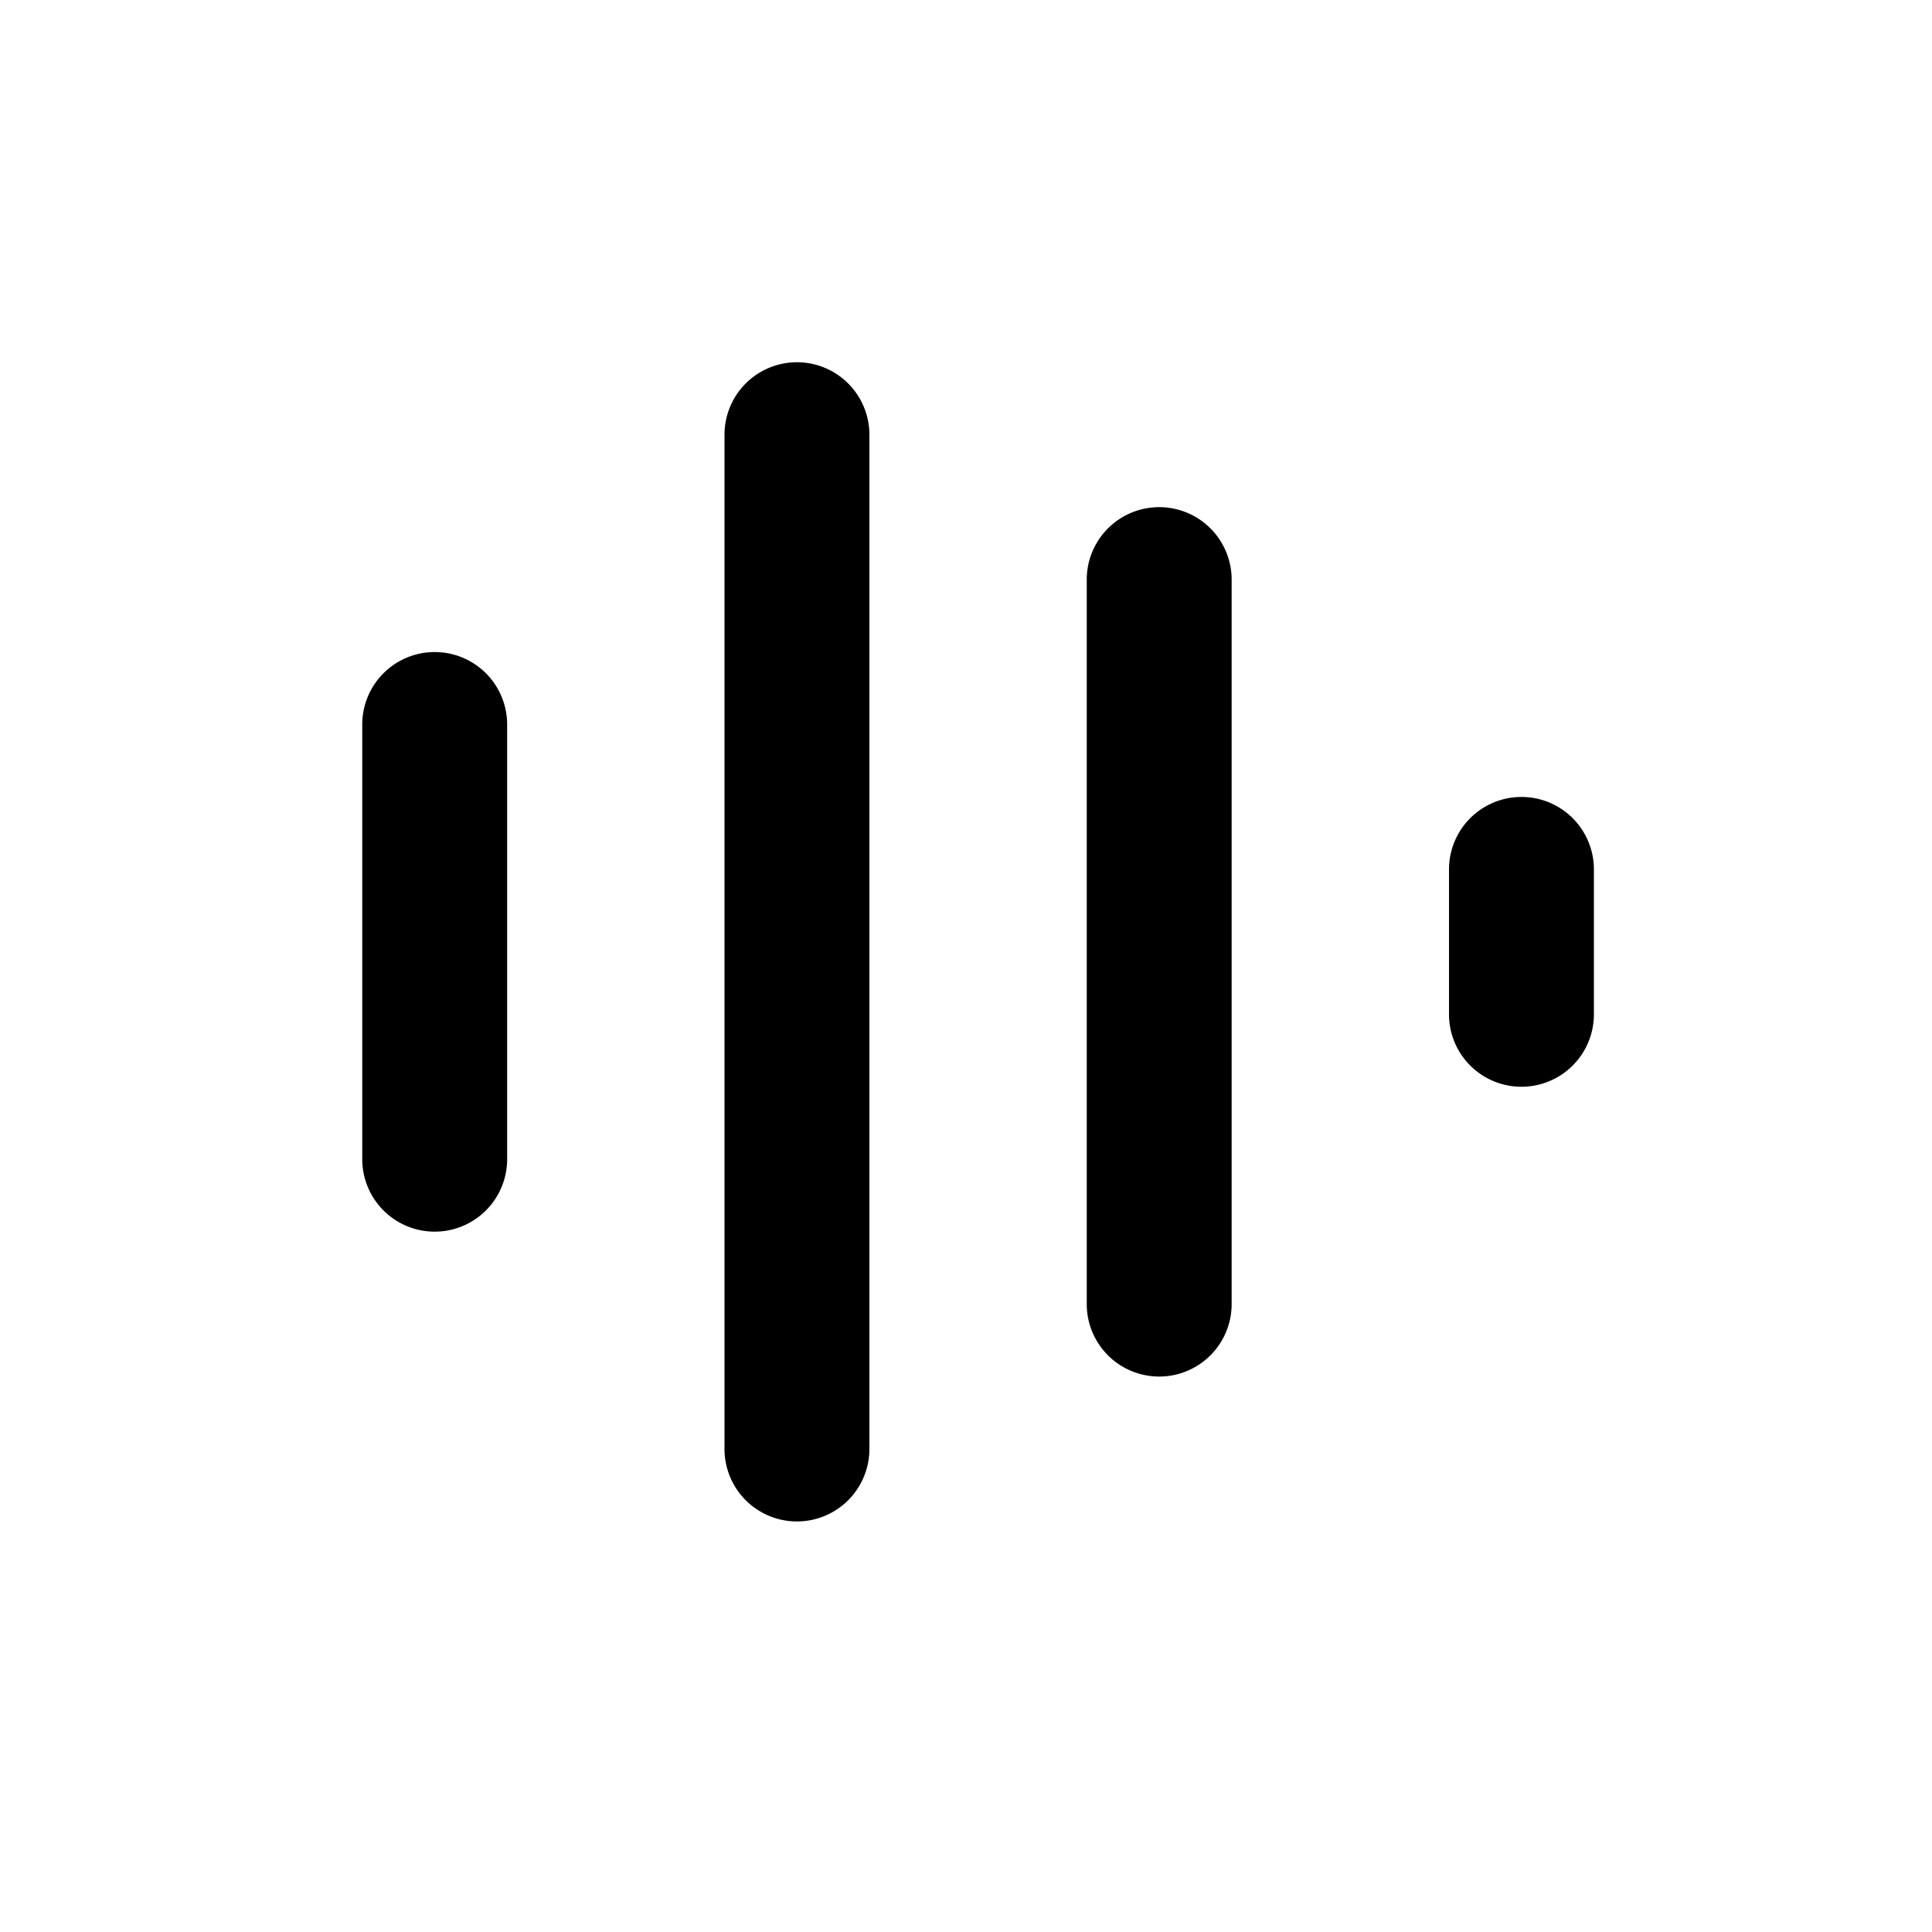 <svg xmlns="http://www.w3.org/2000/svg" viewBox="0 0 20 20" fill="currentColor" class="w-5 h-5">
  <path d="M8.25 3.75a.75.75 0 0 1 .75.75v10.5a.75.75 0 0 1-1.5 0V4.5a.75.75 0 0 1 .75-.75Z" />
  <path d="M4.5 6.75a.75.75 0 0 1 .75.75v4.5a.75.75 0 0 1-1.5 0v-4.5a.75.75 0 0 1 .75-.75Z" />
  <path d="M12 5.25a.75.75 0 0 1 .75.75v7.5a.75.75 0 0 1-1.5 0v-7.5a.75.75 0 0 1 .75-.75Z" />
  <path d="M15.75 8.25a.75.75 0 0 1 .75.75v1.5a.75.75 0 0 1-1.5 0v-1.5a.75.75 0 0 1 .75-.75Z" />
</svg>